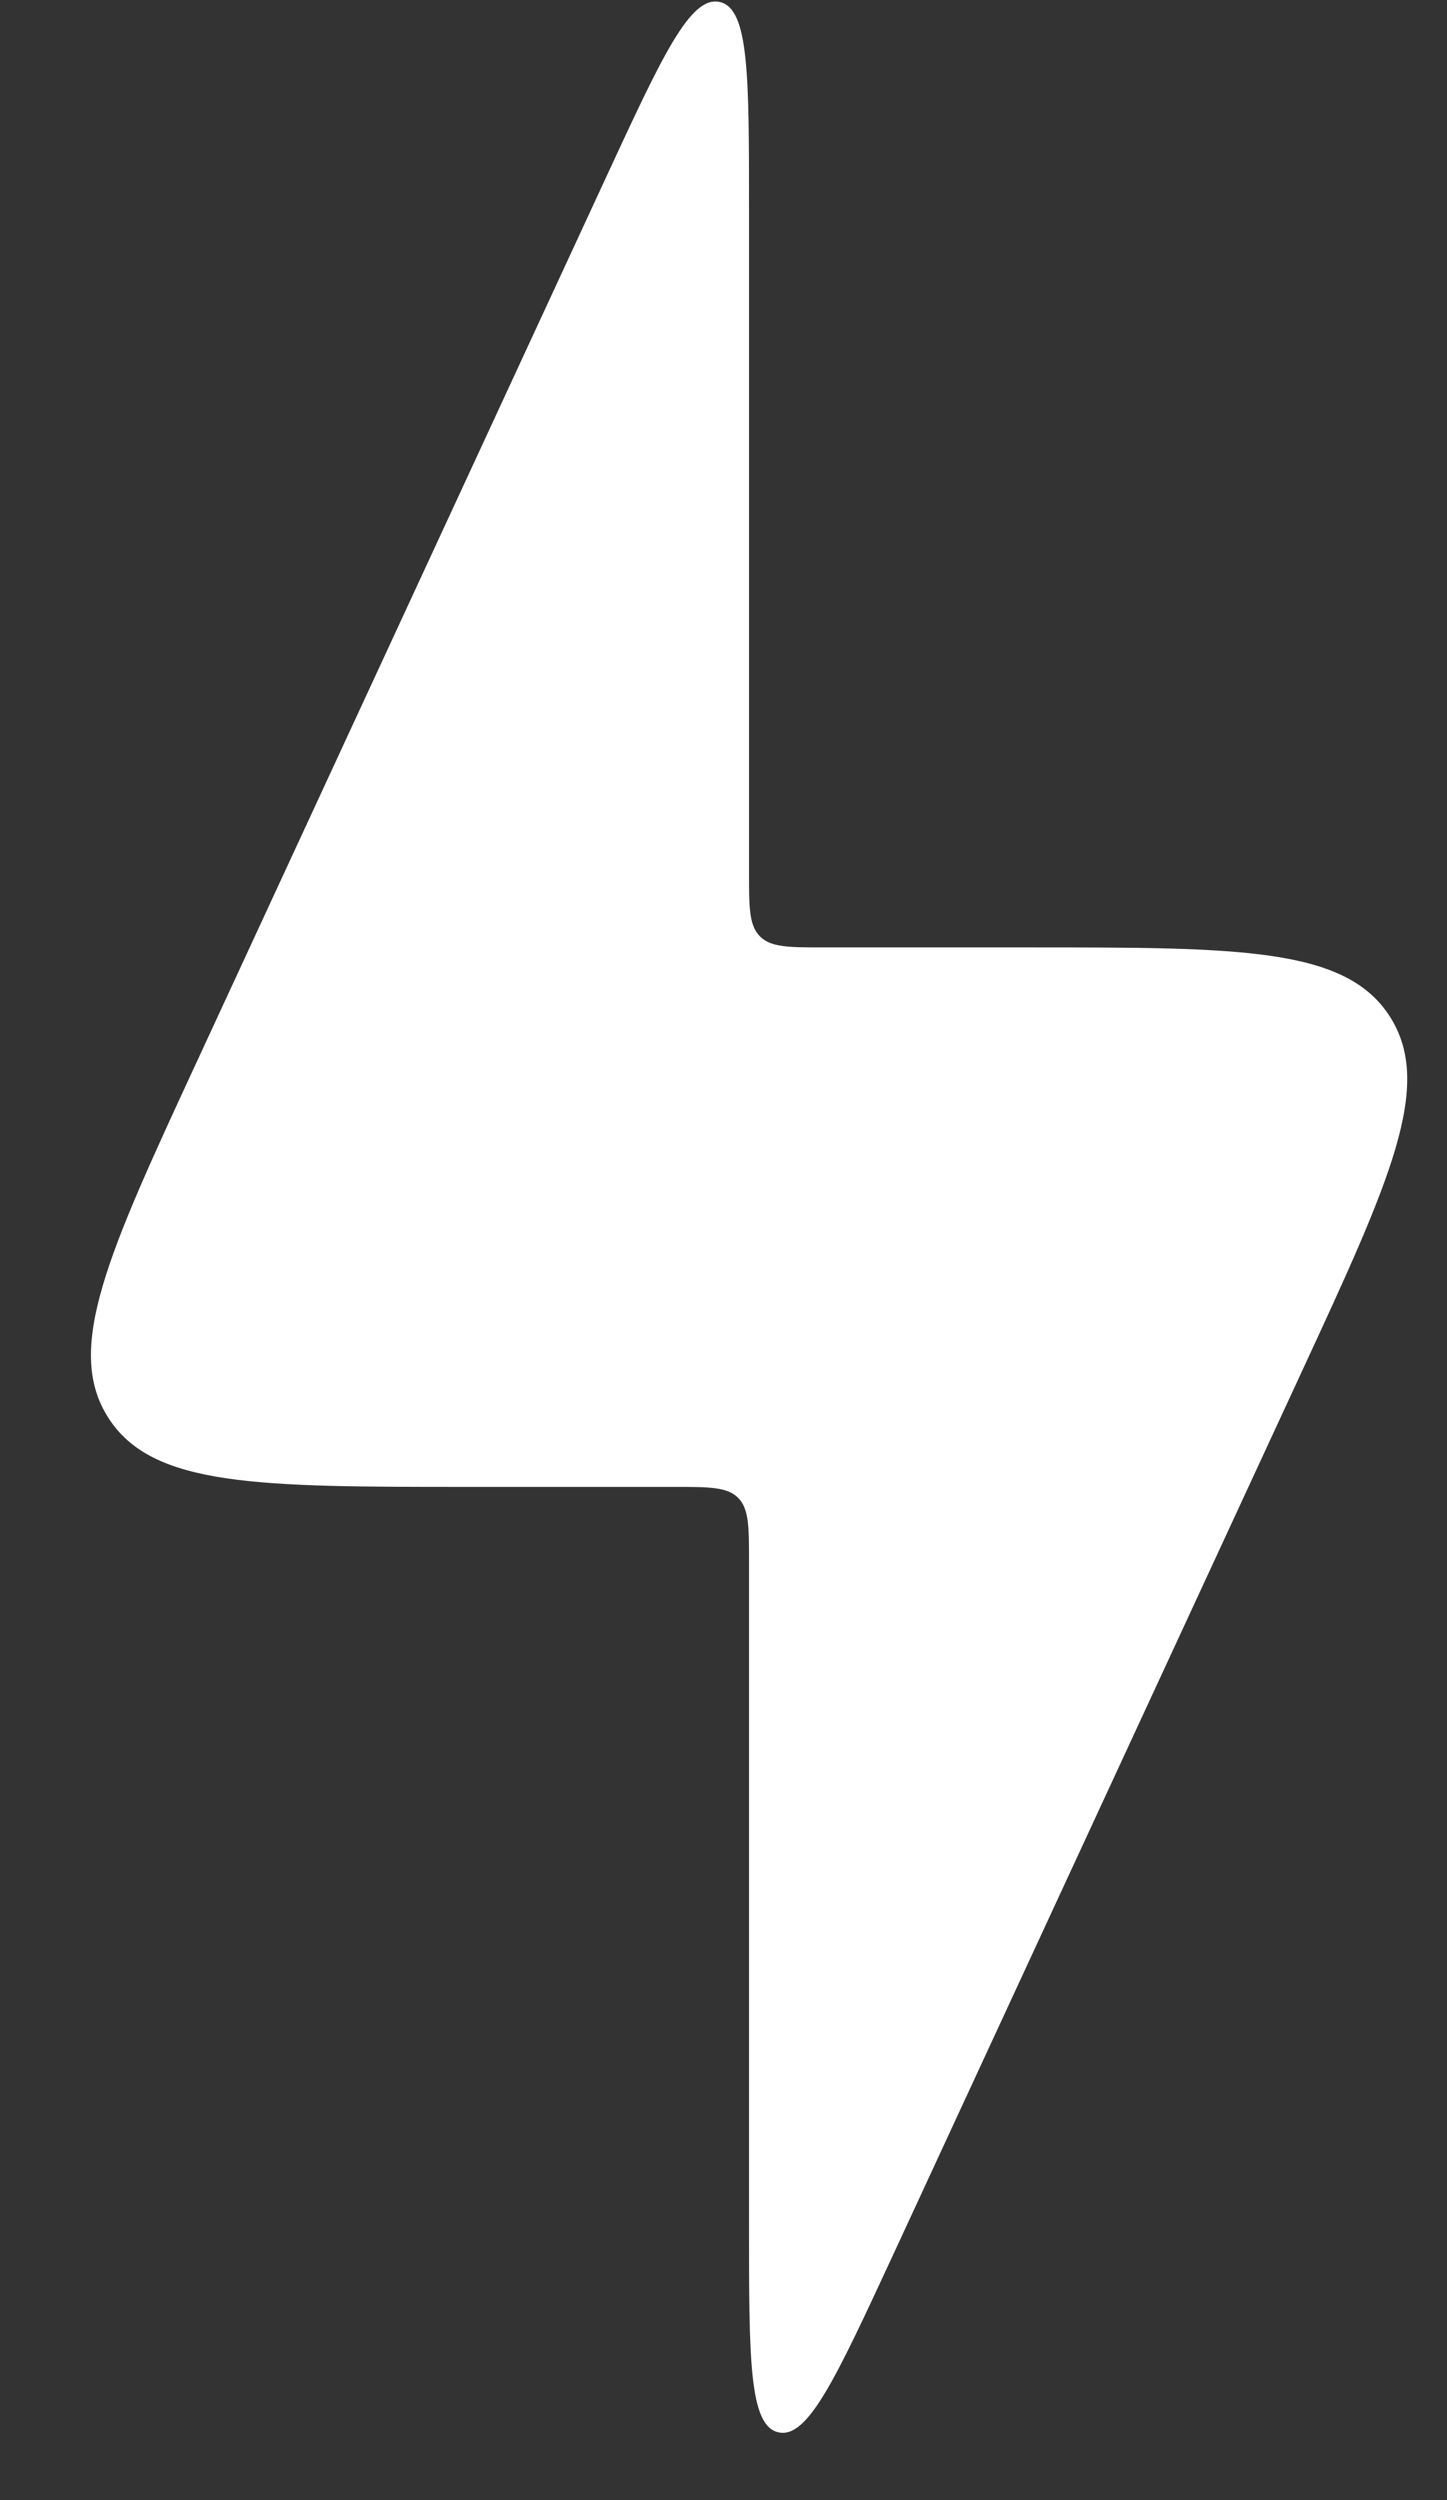 <svg width="11" height="19" viewBox="0 0 11 19" fill="none" xmlns="http://www.w3.org/2000/svg">
<rect x="0" y="0" width="11" height="19" fill="#333333" stroke="none"/>
<path d="M5.125 11.3H3.565C1.961 11.3 1.158 11.3 0.823 10.774C0.487 10.249 0.824 9.521 1.498 8.065L4.608 1.346C5.034 0.426 5.247 -0.035 5.471 0.015C5.694 0.064 5.694 0.571 5.694 1.585V6.631C5.694 6.899 5.694 7.033 5.778 7.117C5.861 7.2 5.995 7.2 6.264 7.2H7.824C9.428 7.2 10.23 7.2 10.566 7.726C10.902 8.251 10.565 8.979 9.891 10.435L6.781 17.154C6.354 18.074 6.141 18.535 5.918 18.485C5.694 18.436 5.694 17.929 5.694 16.915V11.869C5.694 11.601 5.694 11.467 5.611 11.383C5.528 11.3 5.393 11.3 5.125 11.3Z" fill="white"/>
</svg>
    